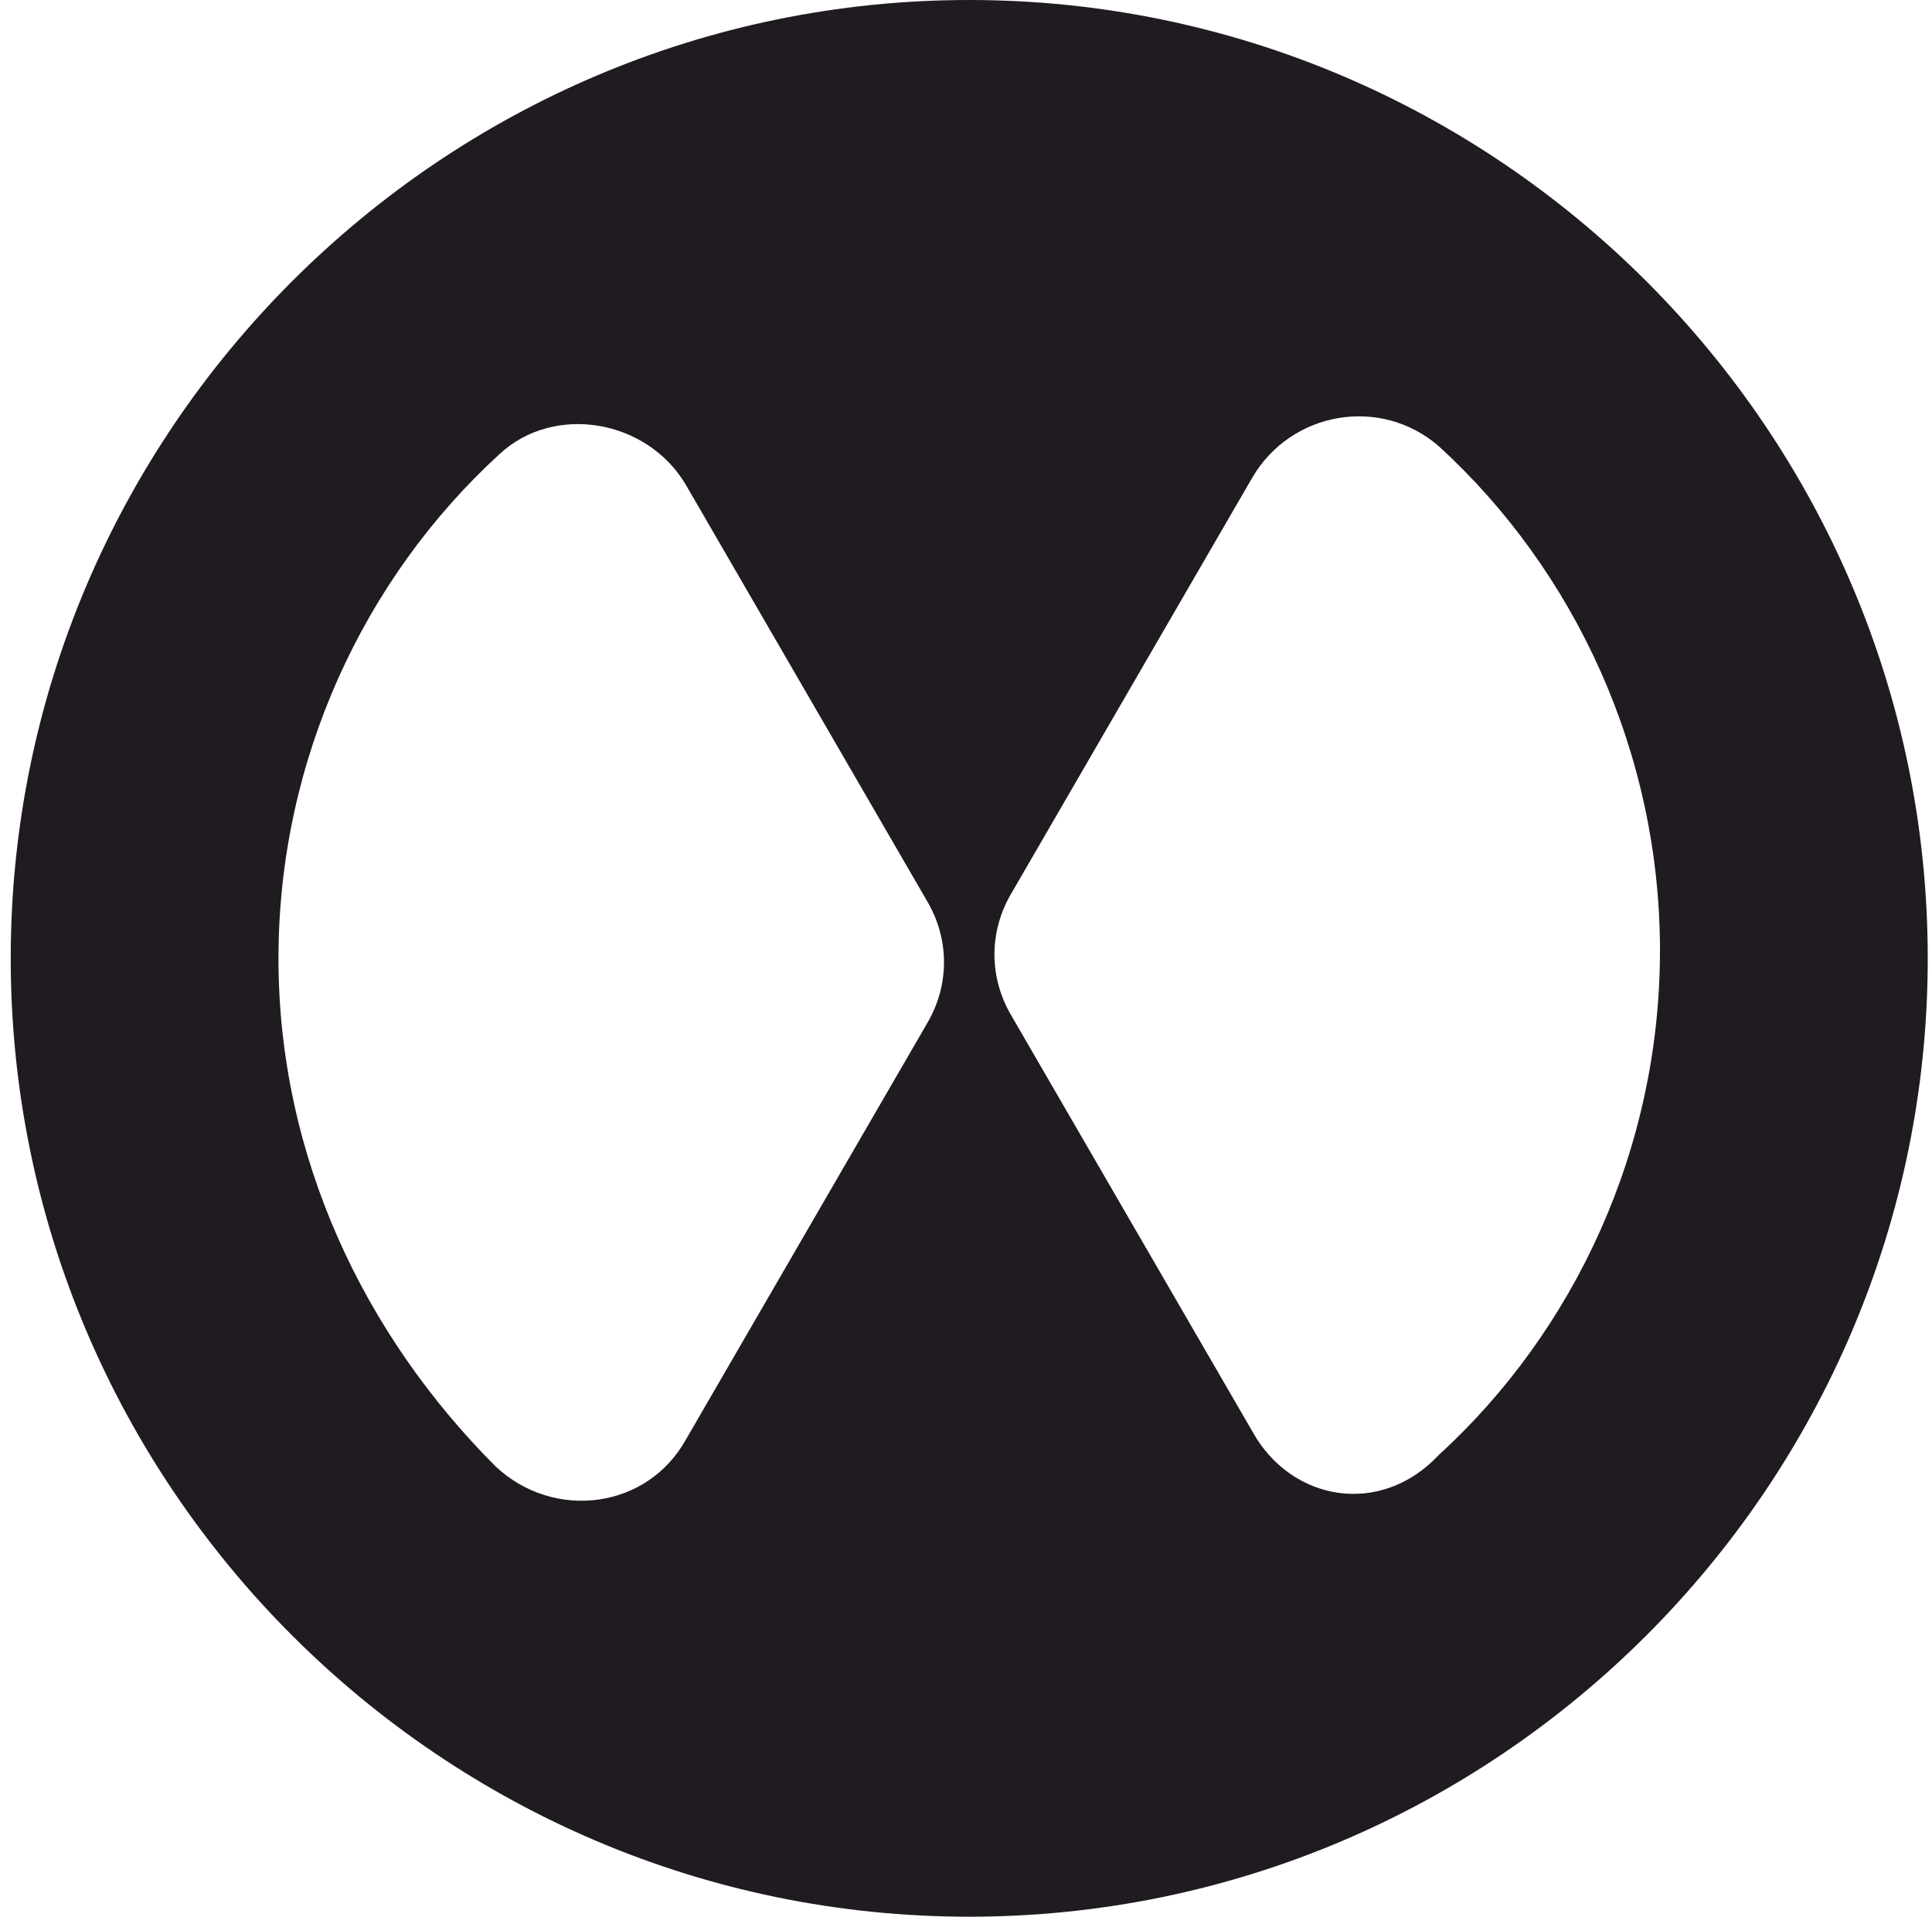 <svg width="129" height="128" viewBox="0 0 129 128" fill="none" xmlns="http://www.w3.org/2000/svg">
<path d="M64.716 0C29.477 0 0.716 28.761 0.716 64C0.716 99.239 29.477 128 64.716 128C99.955 128 128.716 99.239 128.716 64C128.716 28.761 99.955 0 64.716 0ZM18.594 64C18.594 50.785 24.295 38.607 33.364 30.316C36.991 26.947 43.21 27.984 45.801 32.389L61.866 60.113C63.42 62.705 63.42 65.814 61.866 68.405L45.801 96.13C43.21 100.794 36.991 101.571 33.105 97.943C24.295 89.134 18.594 77.215 18.594 64ZM83.631 95.611L67.566 67.887C66.011 65.296 66.011 62.186 67.566 59.595L83.631 31.87C86.222 27.466 92.181 26.429 96.068 29.798C105.137 38.089 110.837 50.267 110.837 63.482C110.837 76.696 105.137 88.874 96.068 97.166C92.181 101.312 86.222 100.275 83.631 95.611Z" fill="#201B21"/>
</svg>
